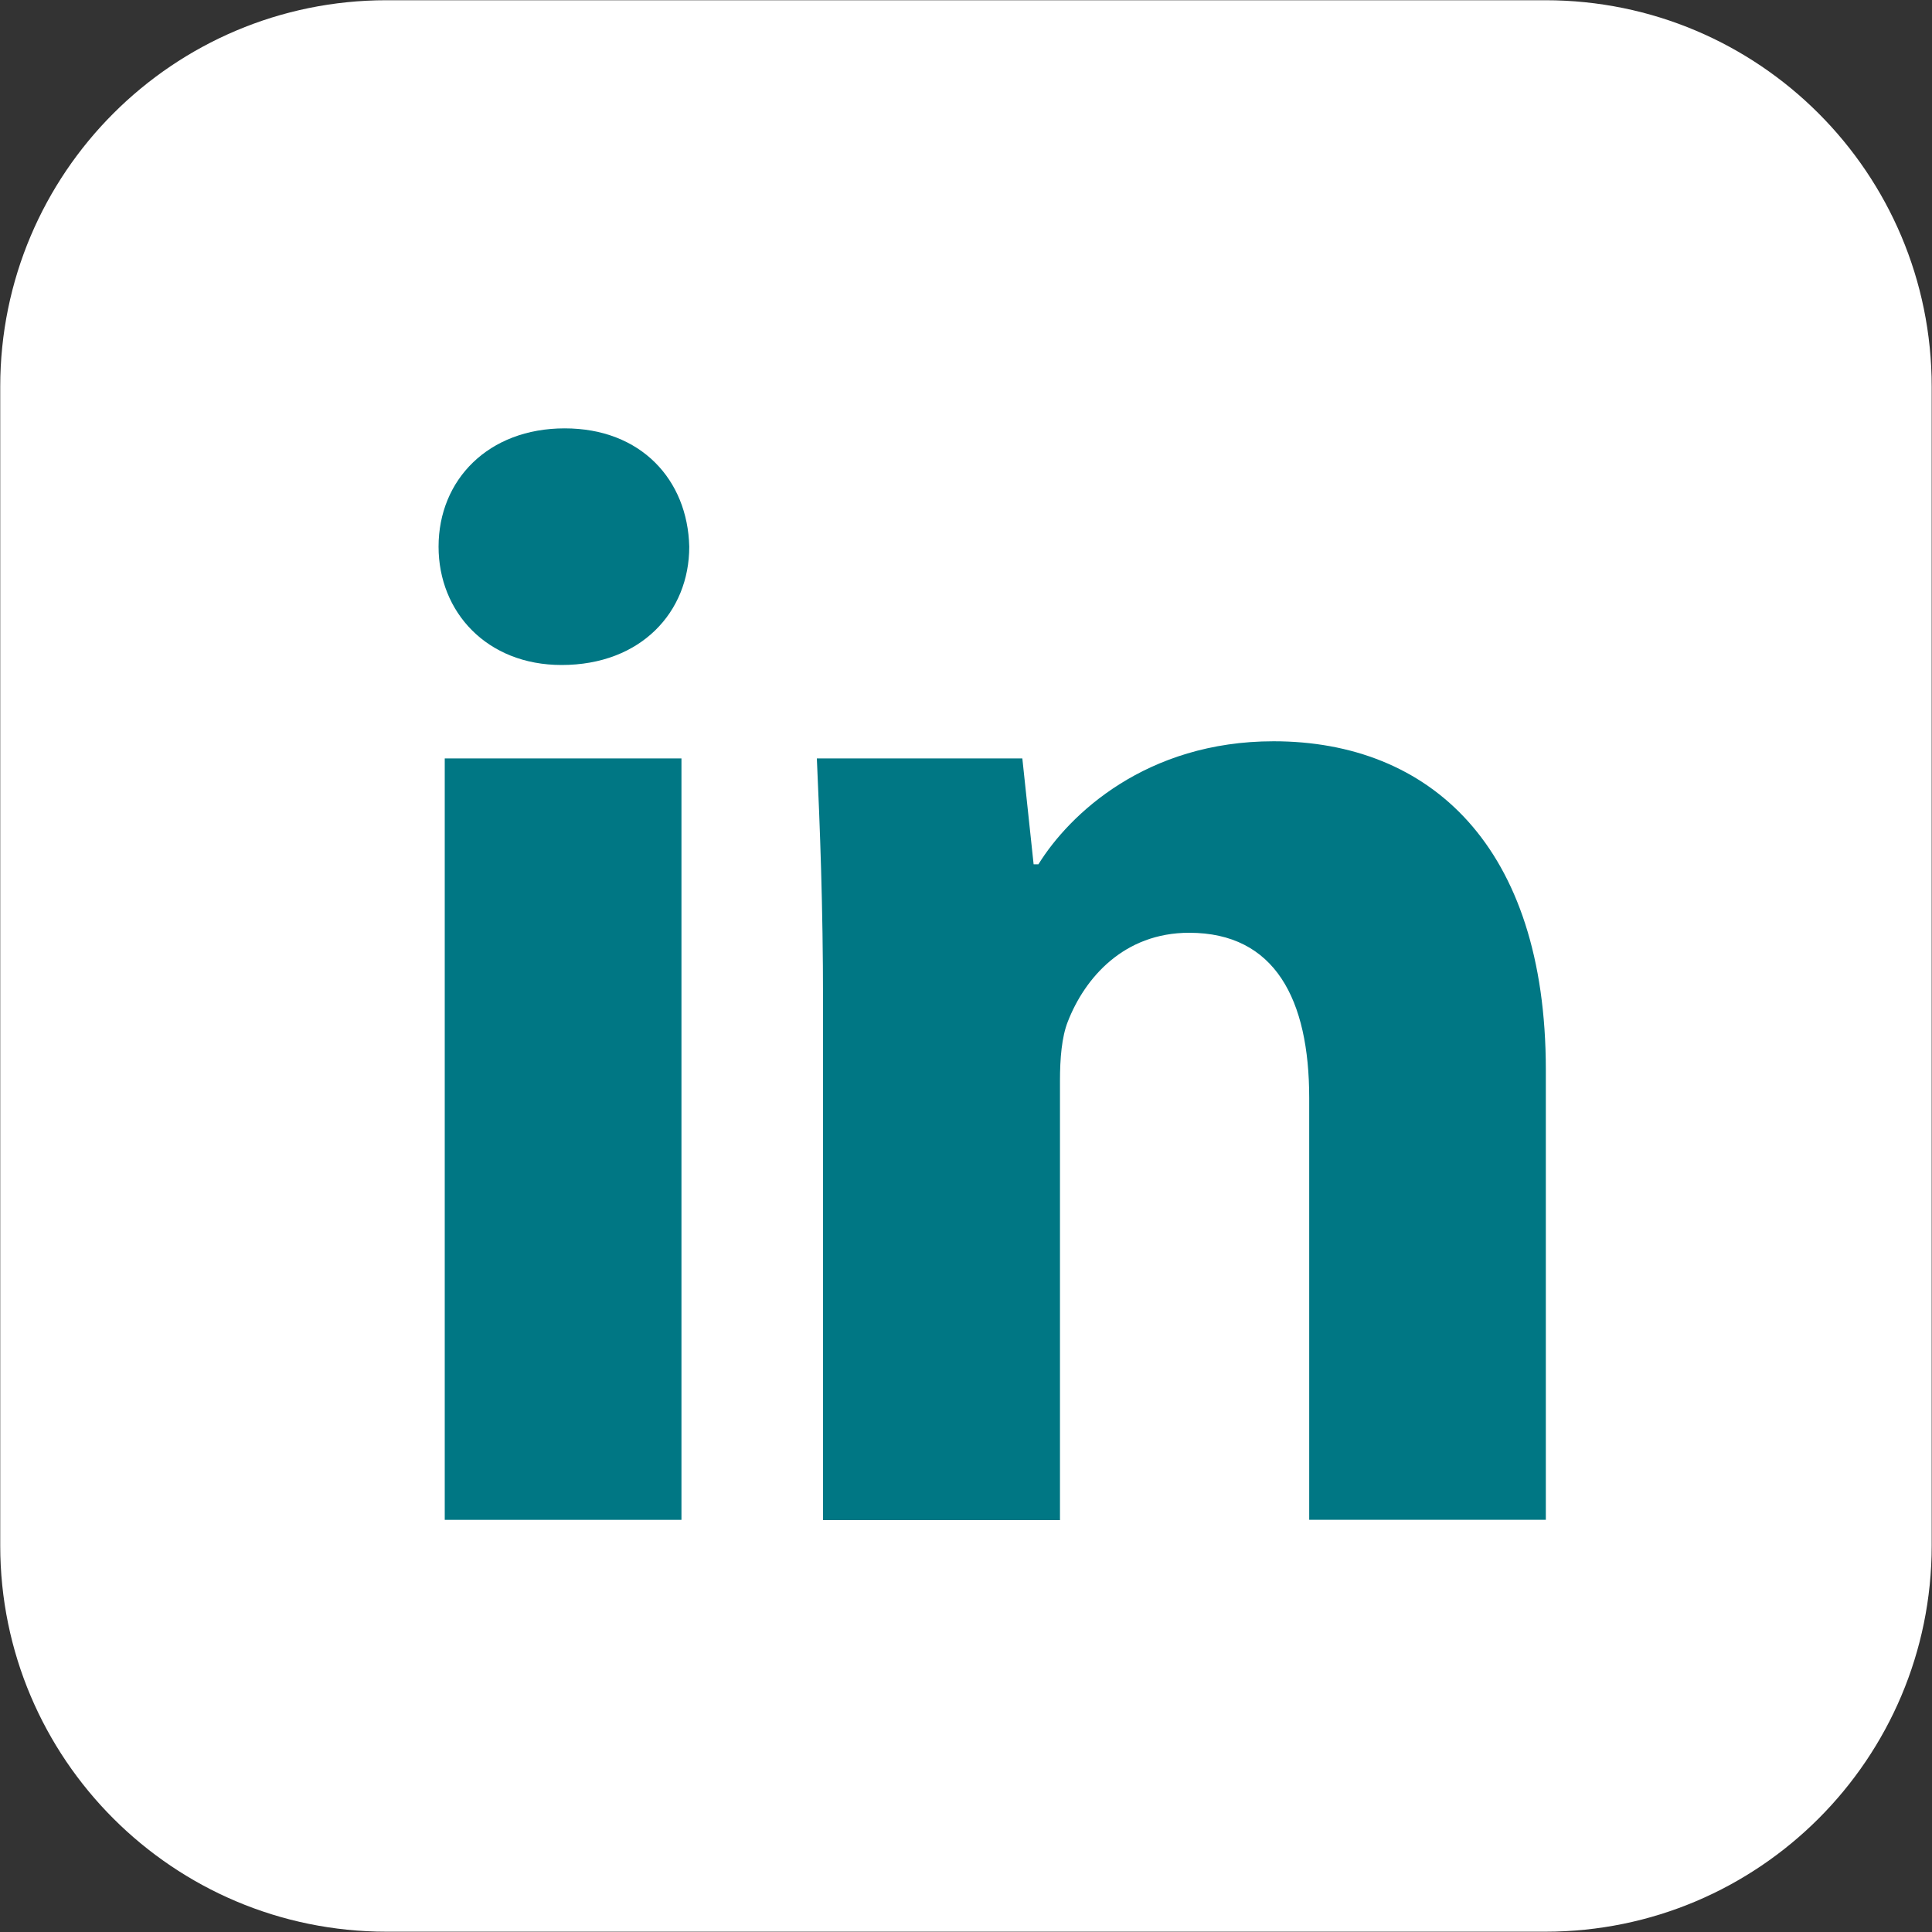 <?xml version="1.0" encoding="utf-8"?>
<!-- Generator: Adobe Illustrator 16.0.4, SVG Export Plug-In . SVG Version: 6.00 Build 0)  -->
<!DOCTYPE svg PUBLIC "-//W3C//DTD SVG 1.1//EN" "http://www.w3.org/Graphics/SVG/1.1/DTD/svg11.dtd">
<svg version="1.1" id="Layer_1" xmlns="http://www.w3.org/2000/svg" xmlns:xlink="http://www.w3.org/1999/xlink" x="0px" y="0px"
	 width="25px" height="25px" viewBox="0 0 25 25" enable-background="new 0 0 25 25" xml:space="preserve">
<rect x="0" y="0" width="25" height="25" fill="#333333" stroke="none"/>
<path fill="#FFFFFF" d="M24.996,20c0,2.758-2.237,4.996-4.999,4.996H5.002c-2.76,0-4.999-2.238-4.999-4.996V5.003
	c0-2.762,2.239-5,4.999-5h14.995c2.762,0,4.999,2.238,4.999,5V20L24.996,20z"/>
<g>
	<g>
		<path fill="#007784" d="M8.919,7.074c0,0.846-0.625,1.531-1.652,1.531c-0.968,0-1.592-0.686-1.592-1.531
			c0-0.866,0.645-1.531,1.632-1.531C8.294,5.543,8.898,6.208,8.919,7.074 M5.755,9.814h3.063v9.853H5.755V9.814z"/>
		<path fill="#007784" d="M10.65,12.958c0-1.229-0.04-2.257-0.08-3.144h2.659l0.146,1.37h0.062c0.4-0.646,1.393-1.592,3.043-1.592
			c2.017,0,3.523,1.35,3.523,4.251v5.823h-3.062v-5.46c0-1.27-0.44-2.136-1.553-2.136c-0.846,0-1.35,0.584-1.57,1.148
			c-0.08,0.201-0.102,0.483-0.102,0.767v5.685H10.65V12.958z"/>
	</g>
</g>
</svg>
